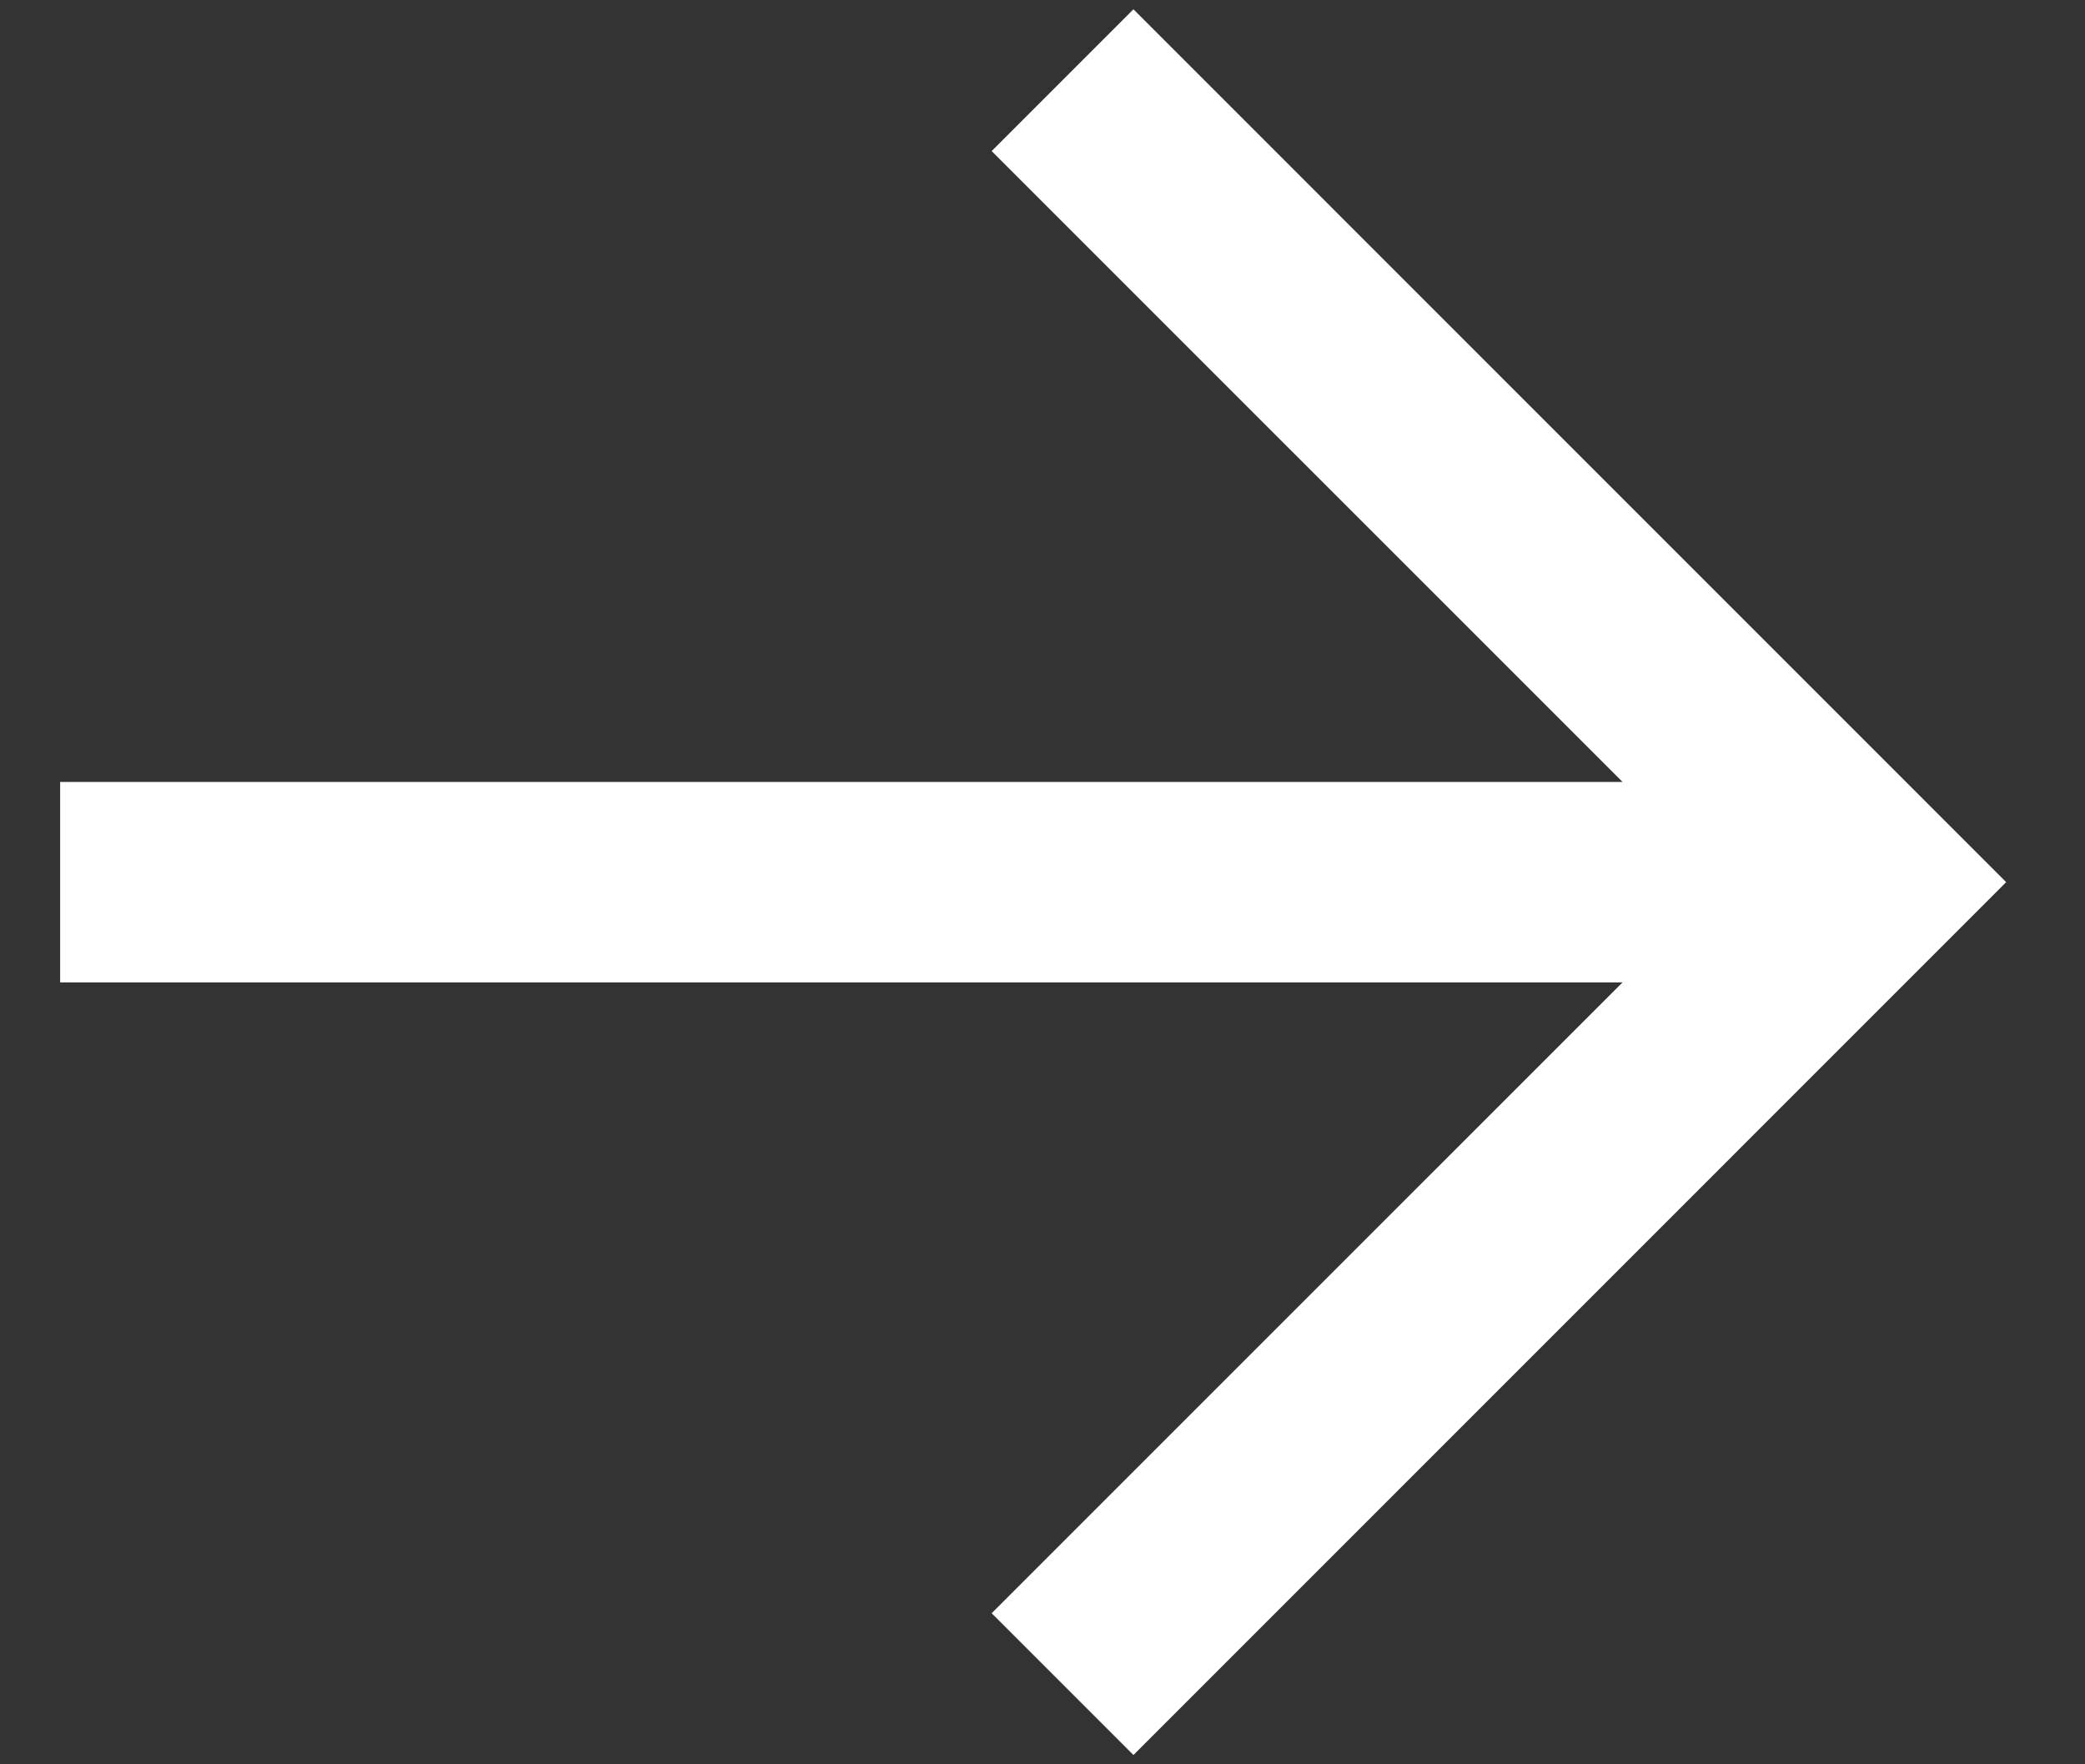 <svg width="26" height="22" viewBox="0 0 26 22" fill="#FFFFFF" xmlns="http://www.w3.org/2000/svg">
<rect x="0" y="0" width="26" height="22" fill="#333333" stroke="none"/>
<path fill-rule="evenodd" clip-rule="evenodd" d="M20.233 12.25L0.75 12.25L0.75 9.75L20.233 9.75L12.366 1.884L14.134 0.116L25.017 11L14.134 21.884L12.366 20.116L20.233 12.25Z" />
</svg>
